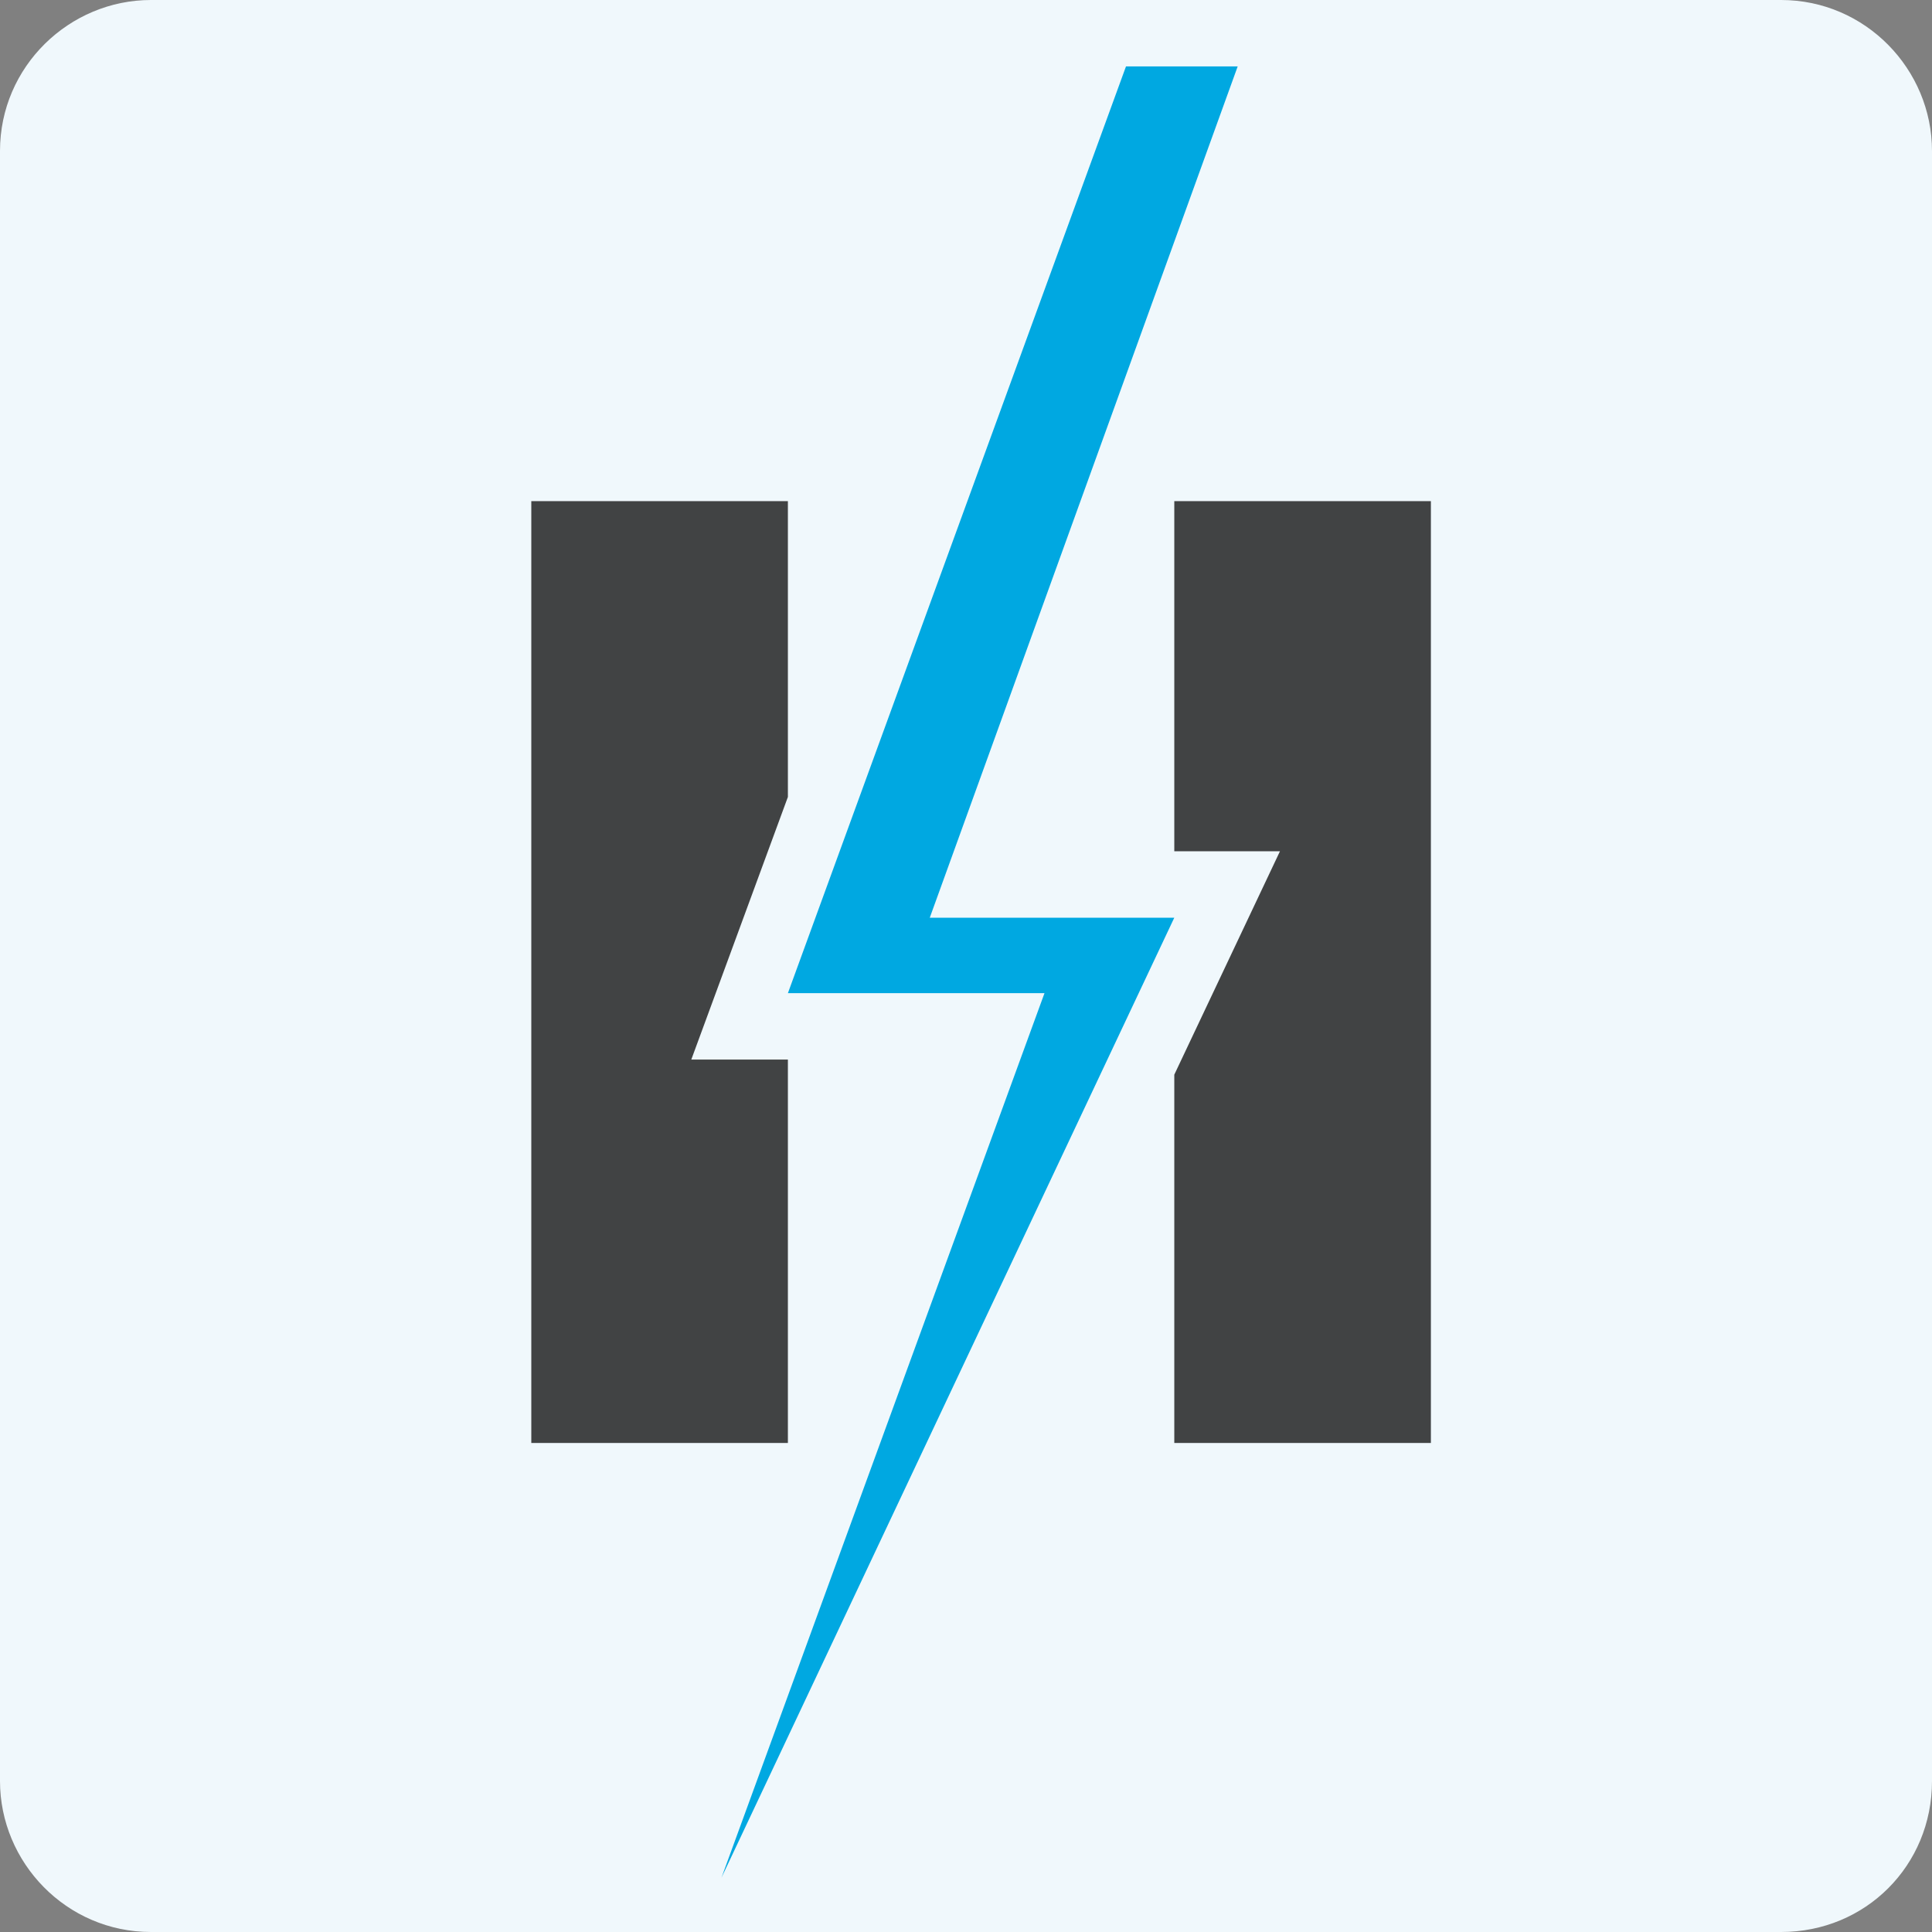 <?xml version="1.0" encoding="utf-8"?>
<!-- Generator: Adobe Illustrator 21.1.0, SVG Export Plug-In . SVG Version: 6.00 Build 0)  -->
<svg version="1.1" id="Layer_1" xmlns="http://www.w3.org/2000/svg" xmlns:xlink="http://www.w3.org/1999/xlink" x="0px" y="0px"
	 viewBox="0 0 64 64" style="enable-background:new 0 0 64 64;" xml:space="preserve">
<rect x="0" y="0" width="64" height="64" fill="#808080" stroke="none"/>
<style type="text/css">
	.st0{opacity:0;fill:#FFFFFF;}
	.st1{fill:#F0F8FC;}
	.st2{display:none;}
	.st3{fill:#414344;}
	.st4{fill-rule:evenodd;clip-rule:evenodd;fill:#00A8E1;}
</style>
<rect class="st0" width="64" height="64"/>
<path class="st1" d="M59,64H5c-2.8,0-5-2.3-5-5V5c0-2.8,2.3-5,5-5h54c2.8,0,5,2.3,5,5v54C64,61.8,61.8,64,59,64z"/>
<g class="st2">
</g>
<g>
	<path class="st3" d="M47.4,47.8h-8.5V35.6l3.5-7.4h-3.5V16.6h8.5V47.8L47.4,47.8z M26.1,35.1v12.7h-8.5V16.6h8.5v9.8l-3.2,8.7H26.1
		L26.1,35.1z"/>
	<polygon class="st4" points="37.3,2.2 26.1,32.9 34.6,32.9 23.9,62.2 38.9,30.4 30.8,30.4 41,2.2 37.3,2.2 	"/>
</g>
</svg>